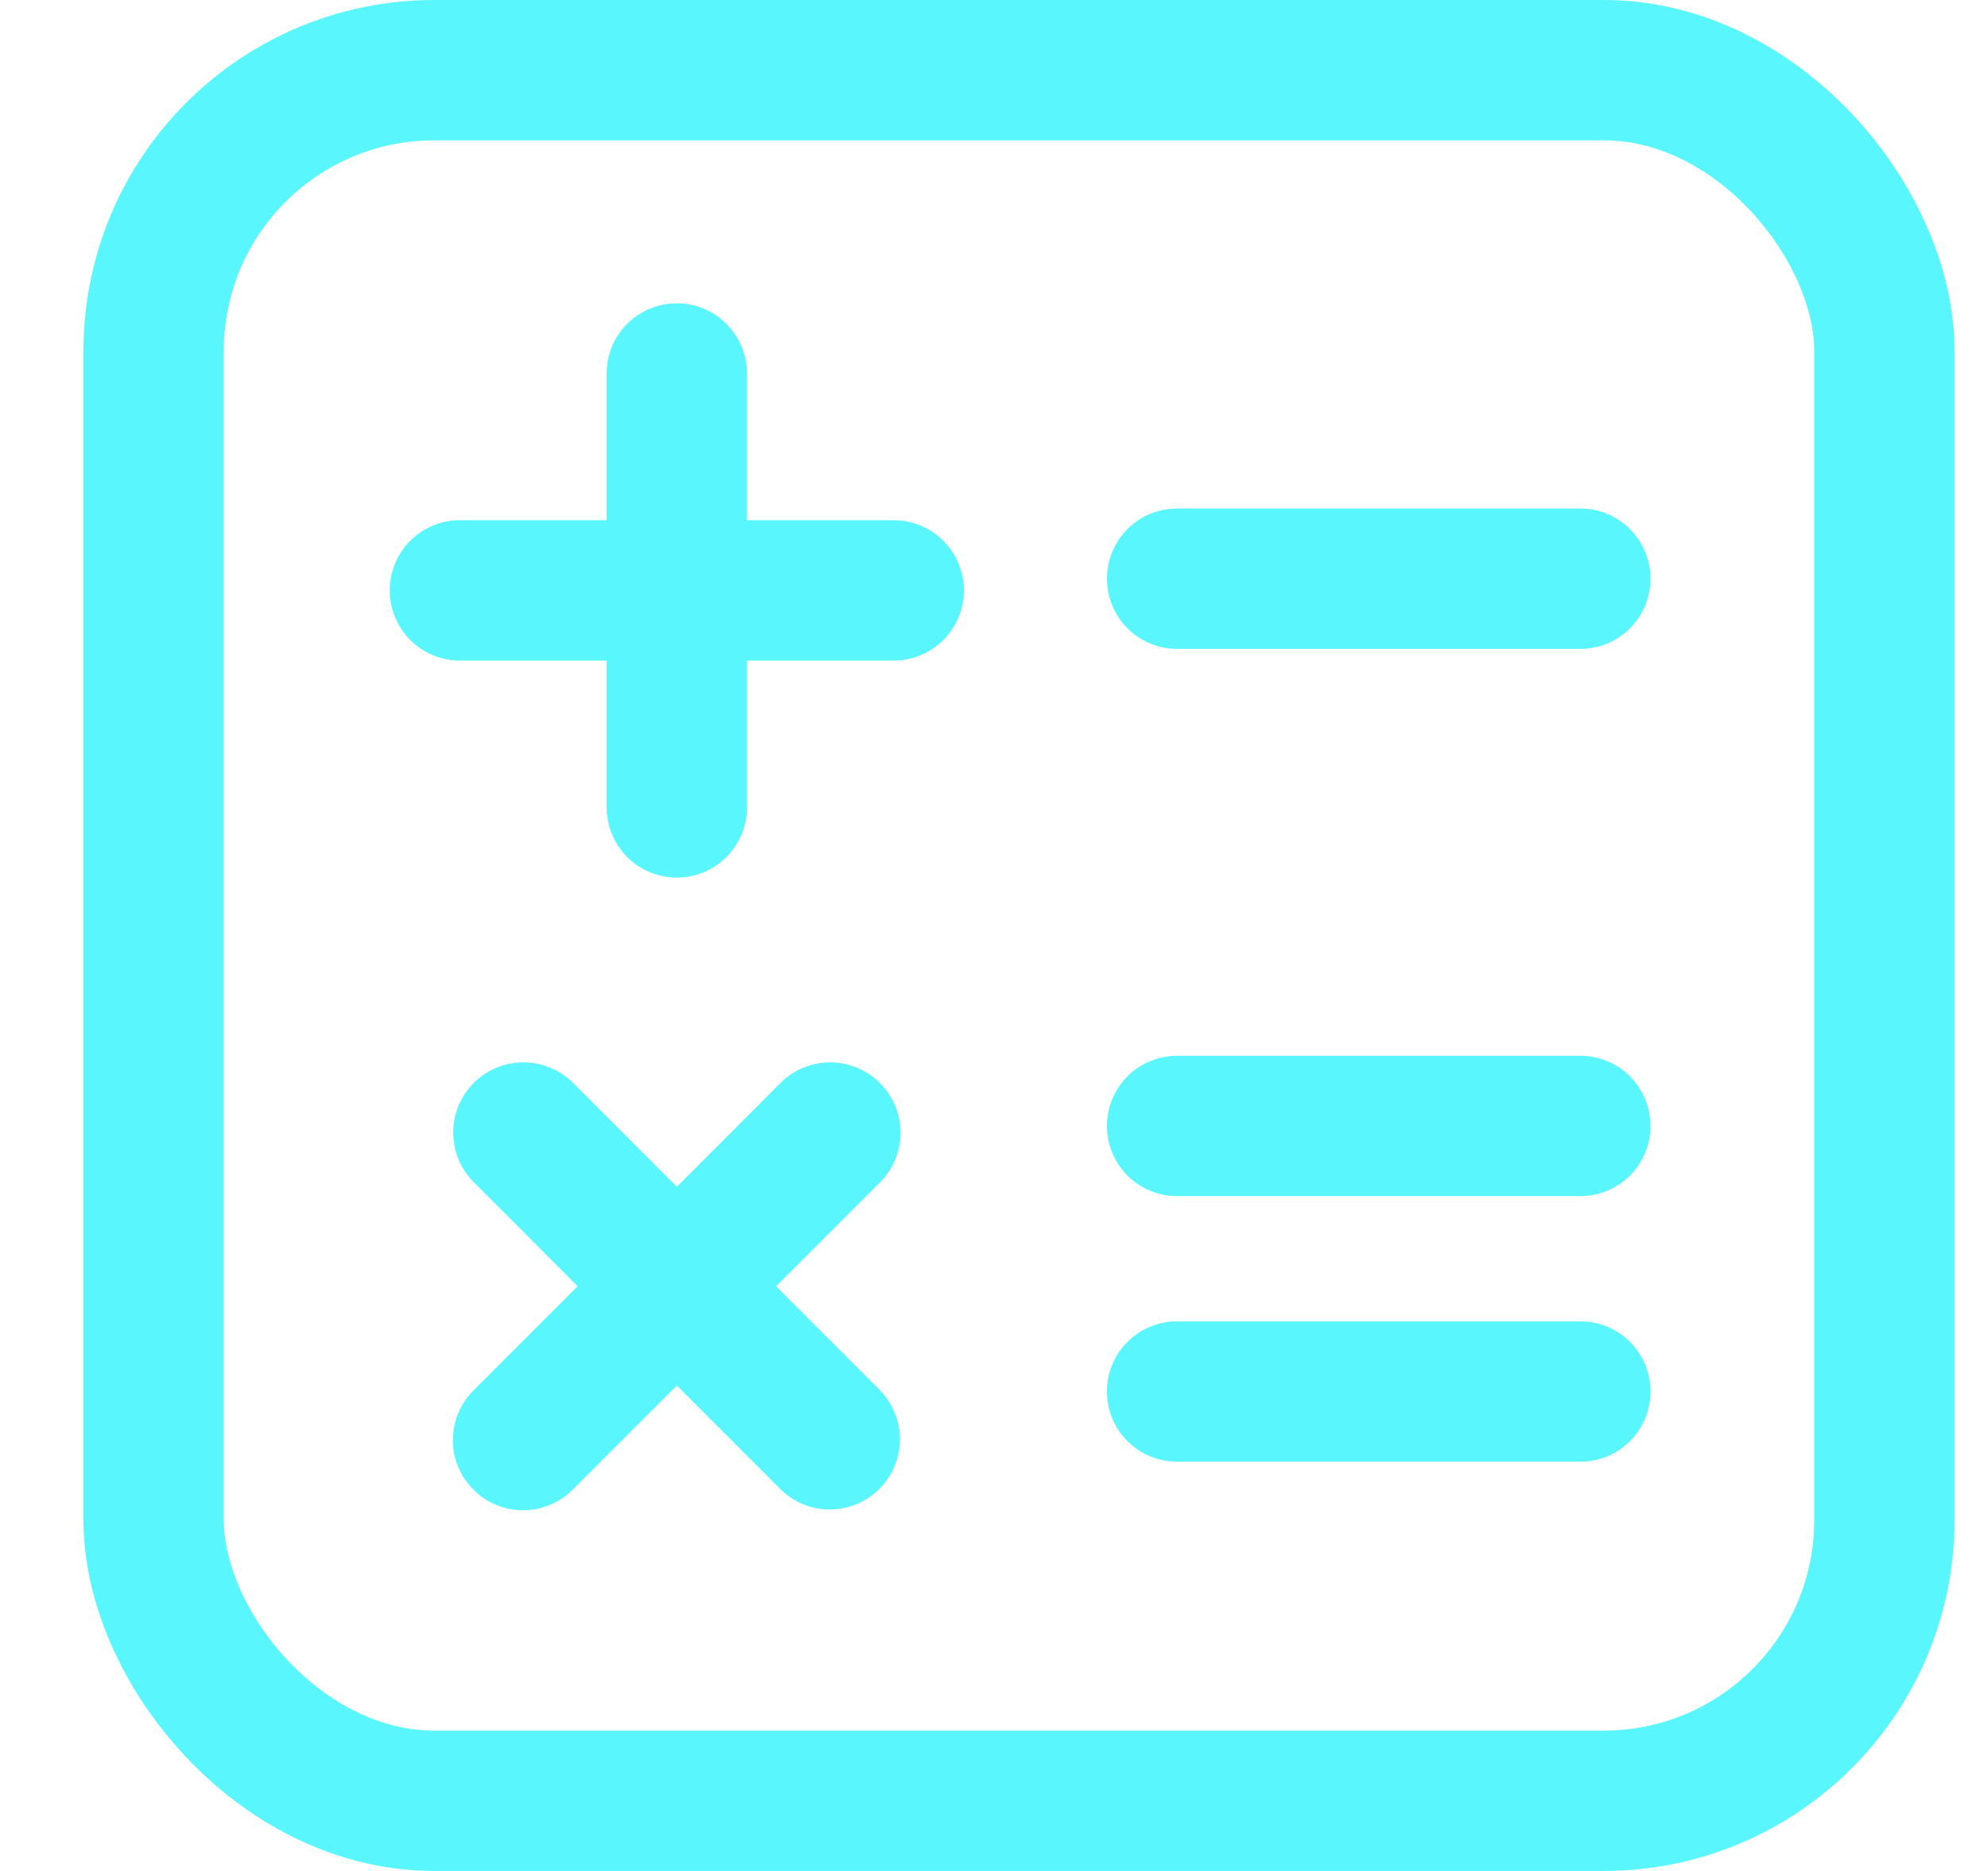 <svg xmlns="http://www.w3.org/2000/svg" width="17" height="16" viewBox="0 0 17 16" fill="none">
  <g clip-path="url(#clip0_4484_39422)">
    <path d="M7.643 4.449H6.388V3.194C6.388 3.035 6.324 2.882 6.212 2.77C6.099 2.657 5.947 2.594 5.788 2.594C5.628 2.594 5.476 2.657 5.363 2.77C5.251 2.882 5.188 3.035 5.188 3.194V4.449H3.933C3.773 4.449 3.621 4.512 3.508 4.625C3.396 4.737 3.333 4.89 3.333 5.049C3.333 5.208 3.396 5.361 3.508 5.473C3.621 5.586 3.773 5.649 3.933 5.649H5.188V6.905C5.188 7.064 5.251 7.217 5.363 7.329C5.476 7.442 5.628 7.505 5.788 7.505C5.947 7.505 6.099 7.442 6.212 7.329C6.324 7.217 6.388 7.064 6.388 6.905V5.649H7.643C7.802 5.649 7.954 5.586 8.067 5.473C8.179 5.361 8.243 5.208 8.243 5.049C8.243 4.89 8.179 4.737 8.067 4.625C7.954 4.512 7.802 4.449 7.643 4.449ZM13.514 4.349H10.066C9.906 4.349 9.754 4.412 9.641 4.525C9.529 4.637 9.466 4.79 9.466 4.949C9.466 5.108 9.529 5.261 9.641 5.373C9.754 5.486 9.906 5.549 10.066 5.549H13.514C13.674 5.549 13.826 5.486 13.939 5.373C14.051 5.261 14.114 5.108 14.114 4.949C14.114 4.79 14.051 4.637 13.939 4.525C13.826 4.412 13.674 4.349 13.514 4.349ZM13.514 9.029H10.066C9.906 9.029 9.754 9.092 9.641 9.205C9.529 9.317 9.466 9.47 9.466 9.629C9.466 9.788 9.529 9.941 9.641 10.053C9.754 10.166 9.906 10.229 10.066 10.229H13.514C13.674 10.229 13.826 10.166 13.939 10.053C14.051 9.941 14.114 9.788 14.114 9.629C14.114 9.47 14.051 9.317 13.939 9.205C13.826 9.092 13.674 9.029 13.514 9.029ZM13.514 11.3H10.066C9.906 11.3 9.754 11.363 9.641 11.476C9.529 11.588 9.466 11.741 9.466 11.9C9.466 12.059 9.529 12.212 9.641 12.324C9.754 12.437 9.906 12.5 10.066 12.5H13.514C13.674 12.5 13.826 12.437 13.939 12.324C14.051 12.212 14.114 12.059 14.114 11.9C14.114 11.741 14.051 11.588 13.939 11.476C13.826 11.363 13.674 11.3 13.514 11.3ZM7.524 9.261C7.468 9.205 7.402 9.161 7.329 9.131C7.256 9.101 7.178 9.085 7.099 9.085C7.02 9.085 6.942 9.101 6.869 9.131C6.796 9.161 6.73 9.205 6.675 9.261L5.788 10.149L4.901 9.261C4.845 9.205 4.779 9.161 4.706 9.131C4.633 9.101 4.555 9.085 4.476 9.085C4.397 9.085 4.319 9.101 4.246 9.131C4.173 9.161 4.107 9.205 4.052 9.261C3.996 9.317 3.952 9.383 3.921 9.456C3.891 9.529 3.876 9.607 3.876 9.685C3.876 9.764 3.891 9.842 3.921 9.915C3.952 9.988 3.996 10.054 4.052 10.11L4.94 11L4.052 11.888C3.995 11.944 3.95 12.01 3.92 12.083C3.889 12.156 3.873 12.234 3.873 12.313C3.872 12.393 3.888 12.471 3.918 12.544C3.948 12.617 3.993 12.684 4.049 12.74C4.105 12.796 4.171 12.84 4.244 12.87C4.318 12.9 4.396 12.916 4.475 12.915C4.555 12.915 4.633 12.899 4.706 12.868C4.779 12.837 4.845 12.793 4.901 12.736L5.788 11.849L6.675 12.736C6.787 12.847 6.939 12.909 7.098 12.909C7.256 12.908 7.408 12.845 7.52 12.733C7.632 12.621 7.695 12.47 7.696 12.311C7.696 12.153 7.634 12.001 7.524 11.888L6.637 11L7.524 10.113C7.58 10.057 7.624 9.991 7.655 9.918C7.685 9.845 7.701 9.766 7.701 9.687C7.701 9.608 7.685 9.529 7.655 9.456C7.624 9.383 7.58 9.317 7.524 9.261Z" fill="#59F6FD"/>
    <rect x="1.314" y="0.6" width="14.8" height="14.8" rx="2.4" stroke="#59F6FD" stroke-width="1.2"/>
  </g>
  <defs>
    <clipPath id="clip0_4484_39422">
      <rect width="16" height="16" fill="white" transform="translate(0.714)"/>
    </clipPath>
  </defs>
</svg>